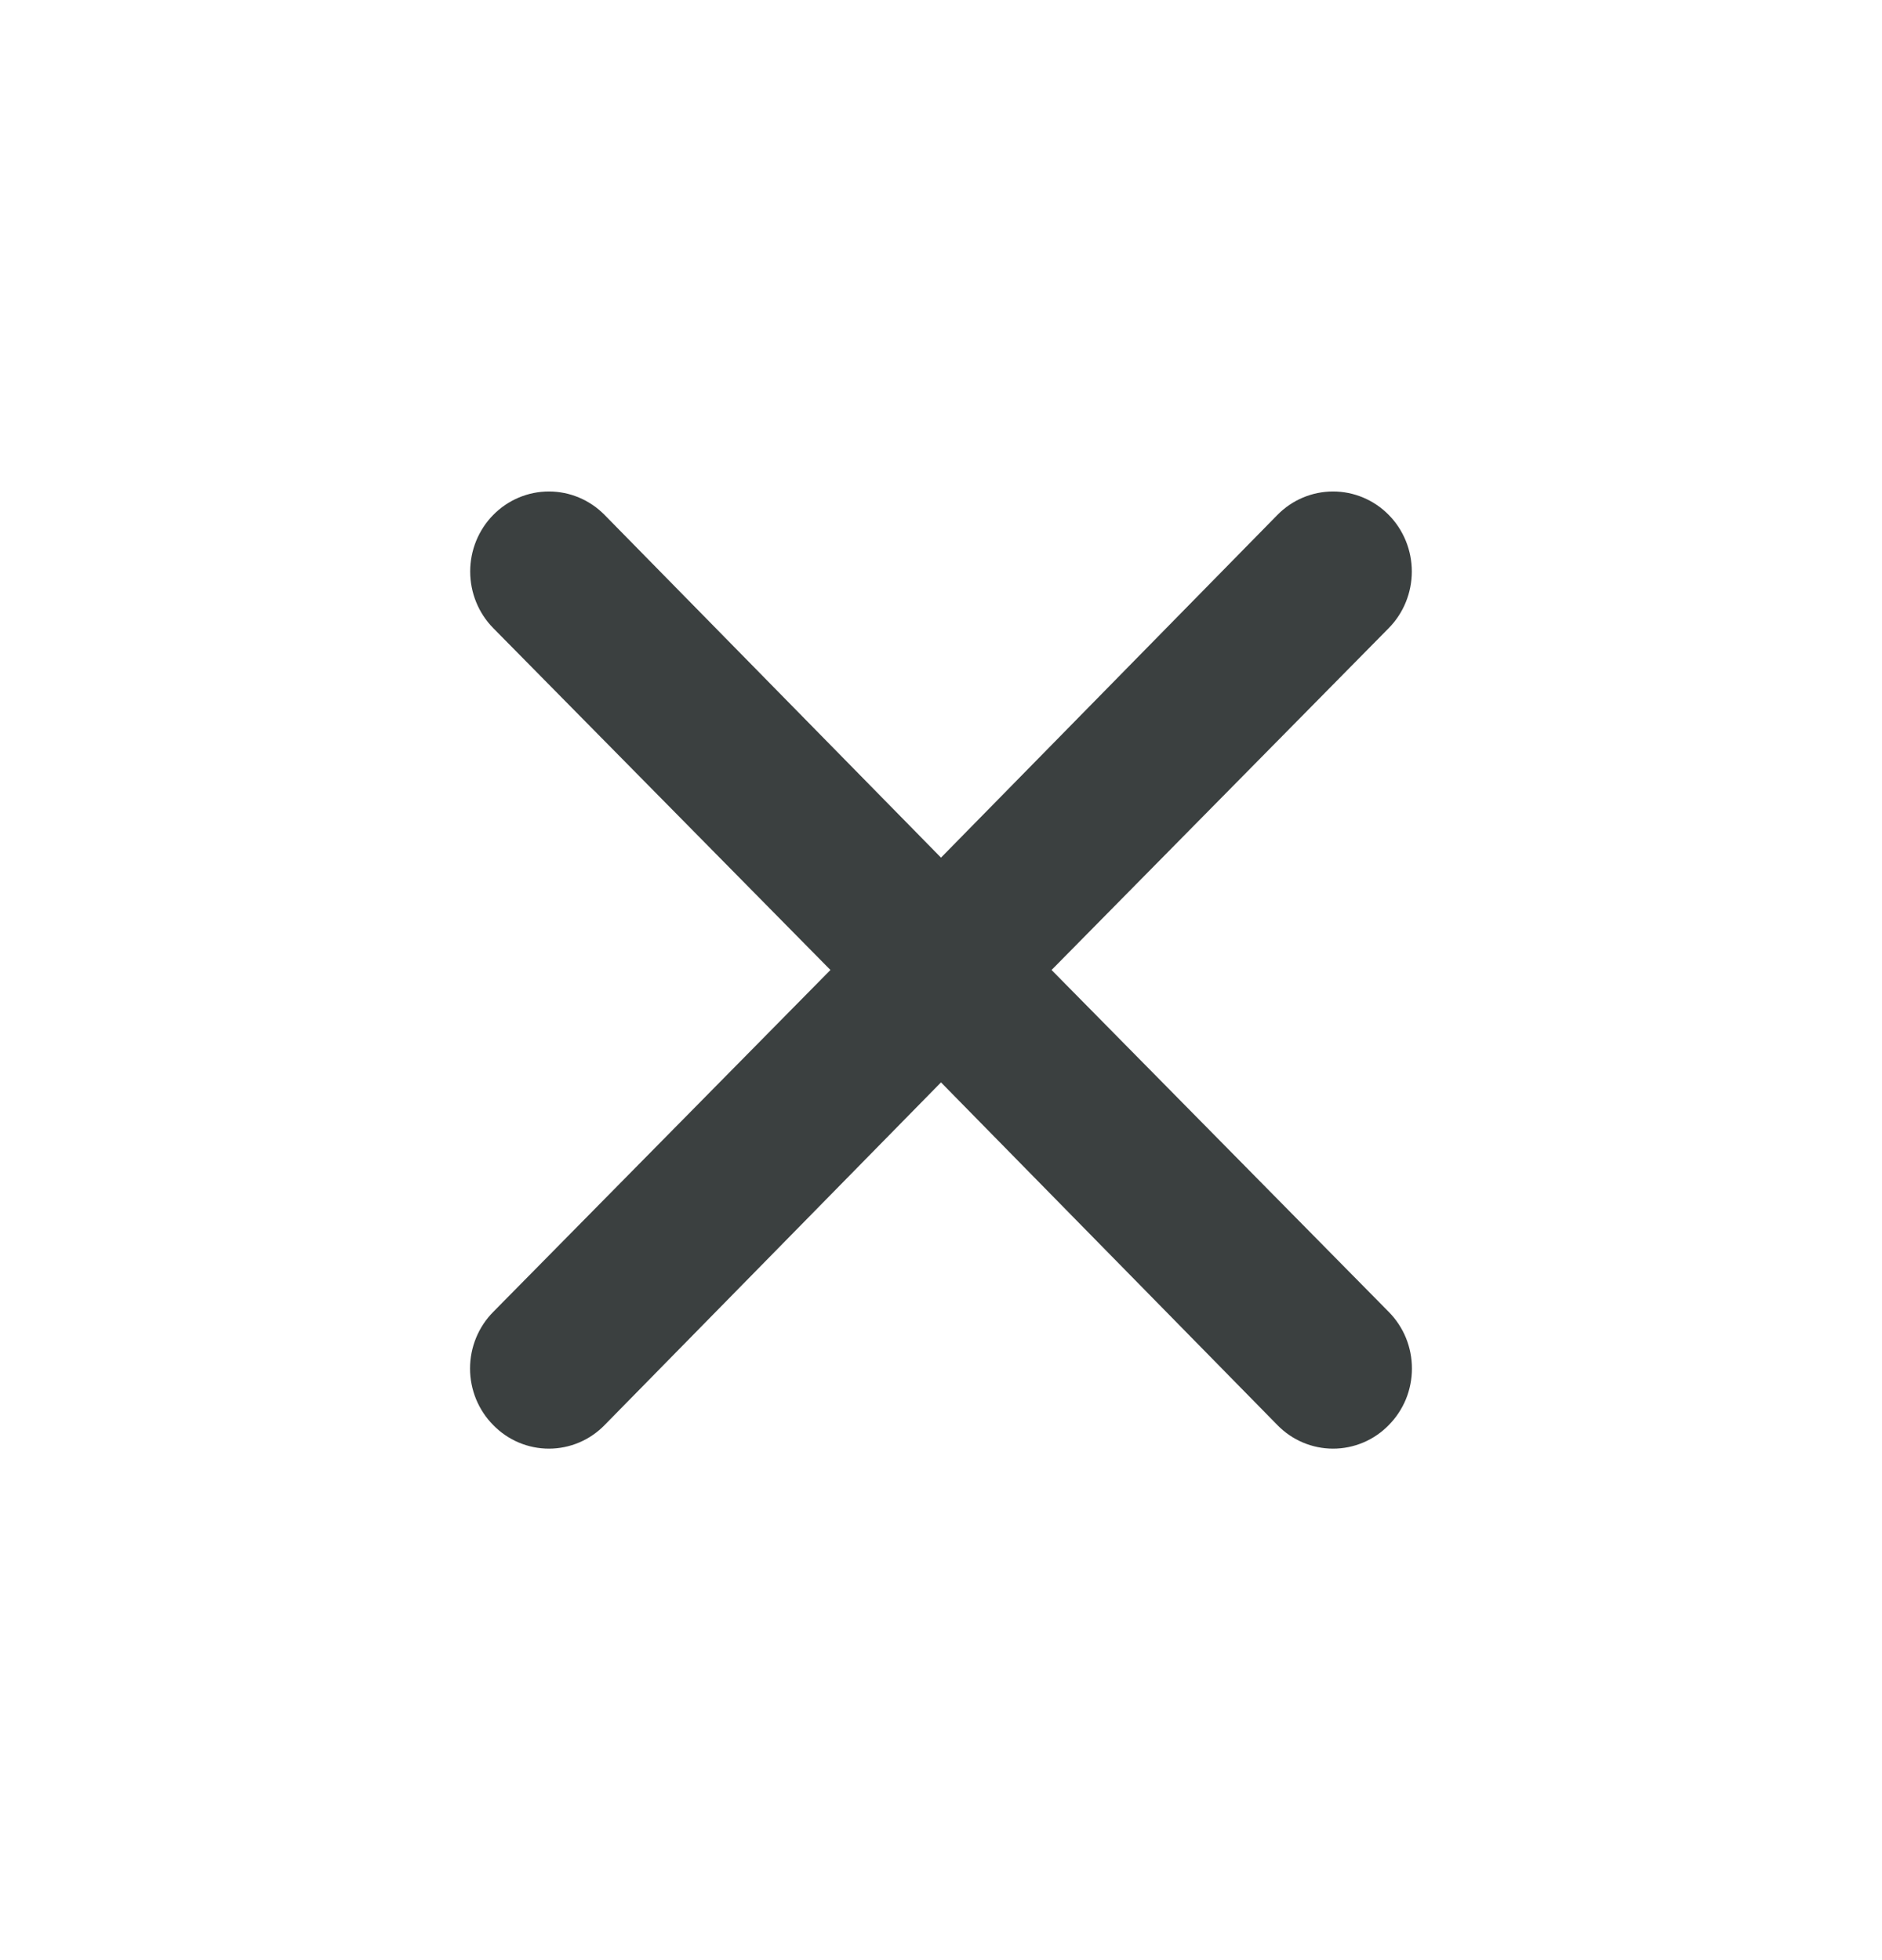 <svg width="48" height="50" viewBox="0 0 48 50" fill="none" xmlns="http://www.w3.org/2000/svg">
<path d="M26.82 24.743L35.42 16.022C35.797 15.639 36.008 15.12 36.008 14.578C36.008 14.037 35.797 13.518 35.42 13.135C35.043 12.752 34.532 12.537 34 12.537C33.467 12.537 32.956 12.752 32.58 13.135L24 21.877L15.42 13.135C15.043 12.752 14.533 12.537 14 12.537C13.467 12.537 12.957 12.752 12.58 13.135C12.203 13.518 11.992 14.037 11.992 14.578C11.992 15.12 12.203 15.639 12.58 16.022L21.18 24.743L12.58 33.465C12.392 33.654 12.244 33.879 12.142 34.127C12.041 34.374 11.988 34.64 11.988 34.909C11.988 35.177 12.041 35.443 12.142 35.691C12.244 35.938 12.392 36.163 12.58 36.352C12.766 36.543 12.987 36.694 13.231 36.797C13.474 36.9 13.736 36.953 14 36.953C14.264 36.953 14.525 36.9 14.769 36.797C15.013 36.694 15.234 36.543 15.42 36.352L24 27.61L32.58 36.352C32.766 36.543 32.987 36.694 33.231 36.797C33.474 36.9 33.736 36.953 34 36.953C34.264 36.953 34.525 36.9 34.769 36.797C35.013 36.694 35.234 36.543 35.42 36.352C35.607 36.163 35.756 35.938 35.858 35.691C35.959 35.443 36.011 35.177 36.011 34.909C36.011 34.64 35.959 34.374 35.858 34.127C35.756 33.879 35.607 33.654 35.42 33.465L26.82 24.743Z" fill="#3B4040"/>
</svg>
